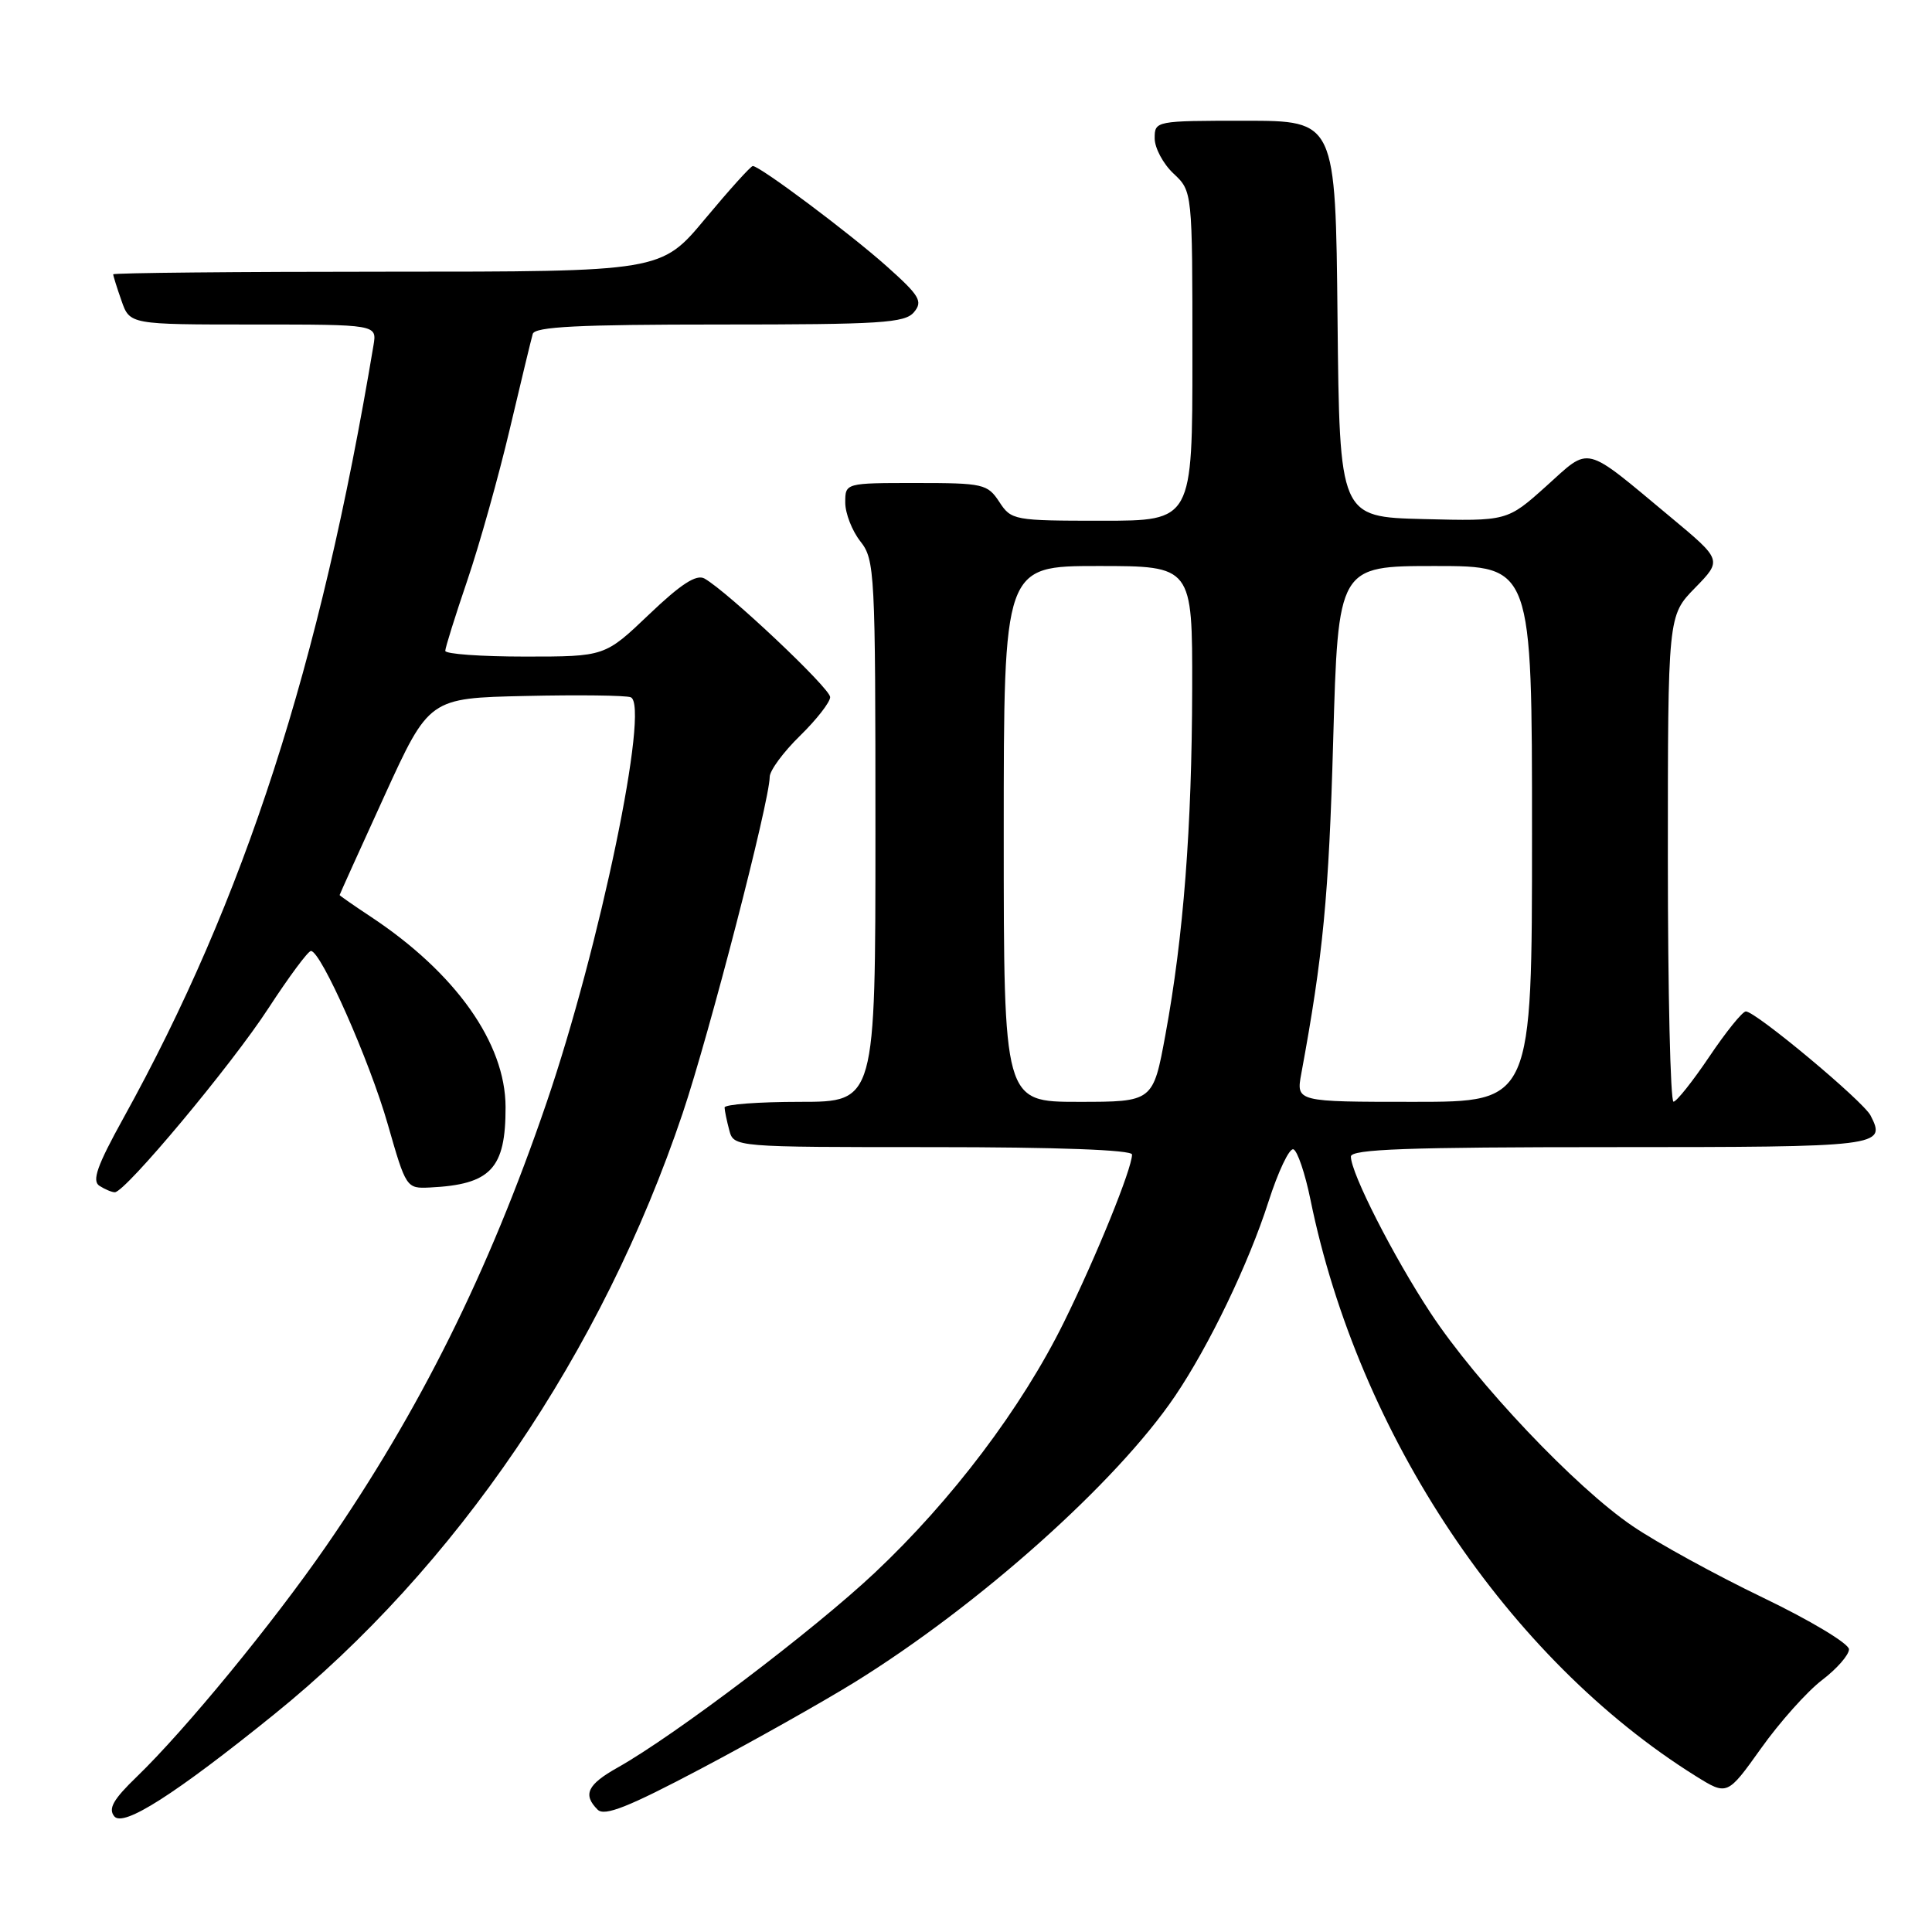 <?xml version="1.0" encoding="UTF-8" standalone="no"?>
<!DOCTYPE svg PUBLIC "-//W3C//DTD SVG 1.1//EN" "http://www.w3.org/Graphics/SVG/1.1/DTD/svg11.dtd" >
<svg xmlns="http://www.w3.org/2000/svg" xmlns:xlink="http://www.w3.org/1999/xlink" version="1.1" viewBox="0 0 256 256">
 <g >
 <path fill="currentColor"
d=" M 36.28 227.20 C 60.42 207.71 79.78 179.22 90.46 147.50 C 93.99 137.00 101.96 106.21 101.99 102.95 C 101.99 102.10 103.80 99.65 106.00 97.50 C 108.20 95.35 110.00 93.04 110.00 92.37 C 110.00 91.20 96.44 78.41 93.35 76.66 C 92.28 76.06 90.24 77.37 86.01 81.41 C 80.15 87.00 80.15 87.00 69.57 87.00 C 63.76 87.00 59.00 86.66 59.00 86.24 C 59.00 85.83 60.32 81.61 61.93 76.88 C 63.54 72.15 66.06 63.15 67.54 56.89 C 69.02 50.62 70.39 44.94 70.59 44.25 C 70.85 43.29 76.67 43.00 95.35 43.00 C 116.73 43.00 119.92 42.80 121.11 41.36 C 122.31 39.93 121.86 39.18 117.49 35.28 C 112.53 30.86 100.69 22.00 99.75 22.00 C 99.48 22.00 96.64 25.15 93.43 29.00 C 87.60 36.00 87.60 36.00 51.30 36.00 C 31.33 36.00 15.00 36.16 15.00 36.35 C 15.00 36.54 15.49 38.12 16.10 39.85 C 17.20 43.00 17.20 43.00 33.57 43.00 C 49.95 43.00 49.95 43.00 49.49 45.75 C 42.40 88.25 32.42 119.12 16.35 148.16 C 12.86 154.47 12.15 156.48 13.18 157.13 C 13.90 157.59 14.82 157.98 15.21 157.98 C 16.57 158.01 30.69 141.11 35.58 133.58 C 38.29 129.43 40.81 126.02 41.20 126.01 C 42.52 125.99 48.97 140.53 51.39 149.00 C 53.80 157.41 53.85 157.50 56.95 157.35 C 65.04 156.96 67.01 154.86 66.99 146.68 C 66.97 138.22 60.38 128.92 49.13 121.47 C 46.86 119.97 45.00 118.67 45.00 118.60 C 45.00 118.53 47.67 112.62 50.93 105.48 C 56.86 92.50 56.86 92.50 69.63 92.22 C 76.65 92.06 82.92 92.14 83.57 92.39 C 86.15 93.38 79.47 125.52 72.39 146.20 C 64.73 168.60 55.59 186.96 43.20 204.89 C 36.12 215.13 24.55 229.22 18.12 235.43 C 15.00 238.44 14.31 239.66 15.15 240.68 C 16.35 242.13 23.16 237.79 36.28 227.20 Z  M 113.22 222.92 C 129.74 212.69 147.95 196.43 155.69 185.00 C 160.22 178.31 165.45 167.44 168.08 159.23 C 169.36 155.24 170.84 152.11 171.38 152.29 C 171.91 152.47 172.93 155.47 173.64 158.95 C 180.00 190.12 199.83 219.80 224.68 235.33 C 228.87 237.94 228.87 237.94 233.36 231.65 C 235.83 228.18 239.46 224.12 241.43 222.62 C 243.39 221.13 245.00 219.29 245.00 218.54 C 245.00 217.79 239.87 214.71 233.61 211.70 C 227.35 208.69 219.56 204.42 216.32 202.21 C 208.78 197.10 195.68 183.27 189.56 173.98 C 184.65 166.53 179.00 155.44 179.00 153.25 C 179.00 152.27 186.55 152.00 213.42 152.00 C 249.33 152.00 249.97 151.92 247.86 147.81 C 246.88 145.90 232.60 133.99 231.33 134.02 C 230.87 134.04 228.70 136.73 226.50 140.00 C 224.30 143.27 222.16 145.96 221.75 145.98 C 221.34 145.99 221.00 131.51 221.00 113.79 C 221.00 81.58 221.00 81.58 224.60 77.90 C 228.20 74.21 228.20 74.21 221.35 68.51 C 209.68 58.80 210.82 59.08 204.87 64.43 C 199.71 69.06 199.71 69.06 188.61 68.78 C 177.50 68.50 177.50 68.50 177.23 42.25 C 176.97 16.00 176.97 16.00 164.98 16.00 C 153.11 16.00 153.00 16.02 153.00 18.33 C 153.00 19.60 154.12 21.71 155.50 23.00 C 158.00 25.35 158.00 25.35 158.00 47.17 C 158.00 69.00 158.00 69.00 146.02 69.00 C 134.35 69.00 134.00 68.94 132.41 66.50 C 130.85 64.13 130.29 64.00 121.38 64.00 C 112.00 64.00 112.00 64.00 112.00 66.59 C 112.00 68.02 112.90 70.33 114.00 71.73 C 115.92 74.16 116.00 75.78 116.00 110.13 C 116.00 146.00 116.00 146.00 106.00 146.00 C 100.50 146.00 96.01 146.34 96.01 146.75 C 96.02 147.16 96.30 148.51 96.63 149.75 C 97.23 152.00 97.23 152.00 123.62 152.00 C 140.13 152.00 150.00 152.37 150.00 152.98 C 150.00 154.85 145.24 166.56 140.96 175.23 C 135.37 186.56 126.14 198.78 115.89 208.42 C 107.83 216.00 89.42 229.95 81.86 234.20 C 77.83 236.46 77.19 237.79 79.19 239.79 C 80.10 240.70 83.24 239.46 92.94 234.33 C 99.85 230.68 108.97 225.54 113.22 222.92 Z  M 133.00 110.50 C 133.00 75.00 133.00 75.00 145.50 75.00 C 158.00 75.00 158.00 75.00 157.97 91.25 C 157.93 109.69 156.82 124.10 154.43 137.08 C 152.79 146.00 152.79 146.00 142.90 146.00 C 133.00 146.00 133.00 146.00 133.00 110.50 Z  M 172.43 142.25 C 175.31 126.67 176.08 118.67 176.65 98.25 C 177.31 75.00 177.31 75.00 190.15 75.00 C 203.00 75.00 203.00 75.00 203.00 110.50 C 203.00 146.00 203.00 146.00 187.37 146.00 C 171.74 146.00 171.74 146.00 172.43 142.25 Z "/>
</g>
</svg>